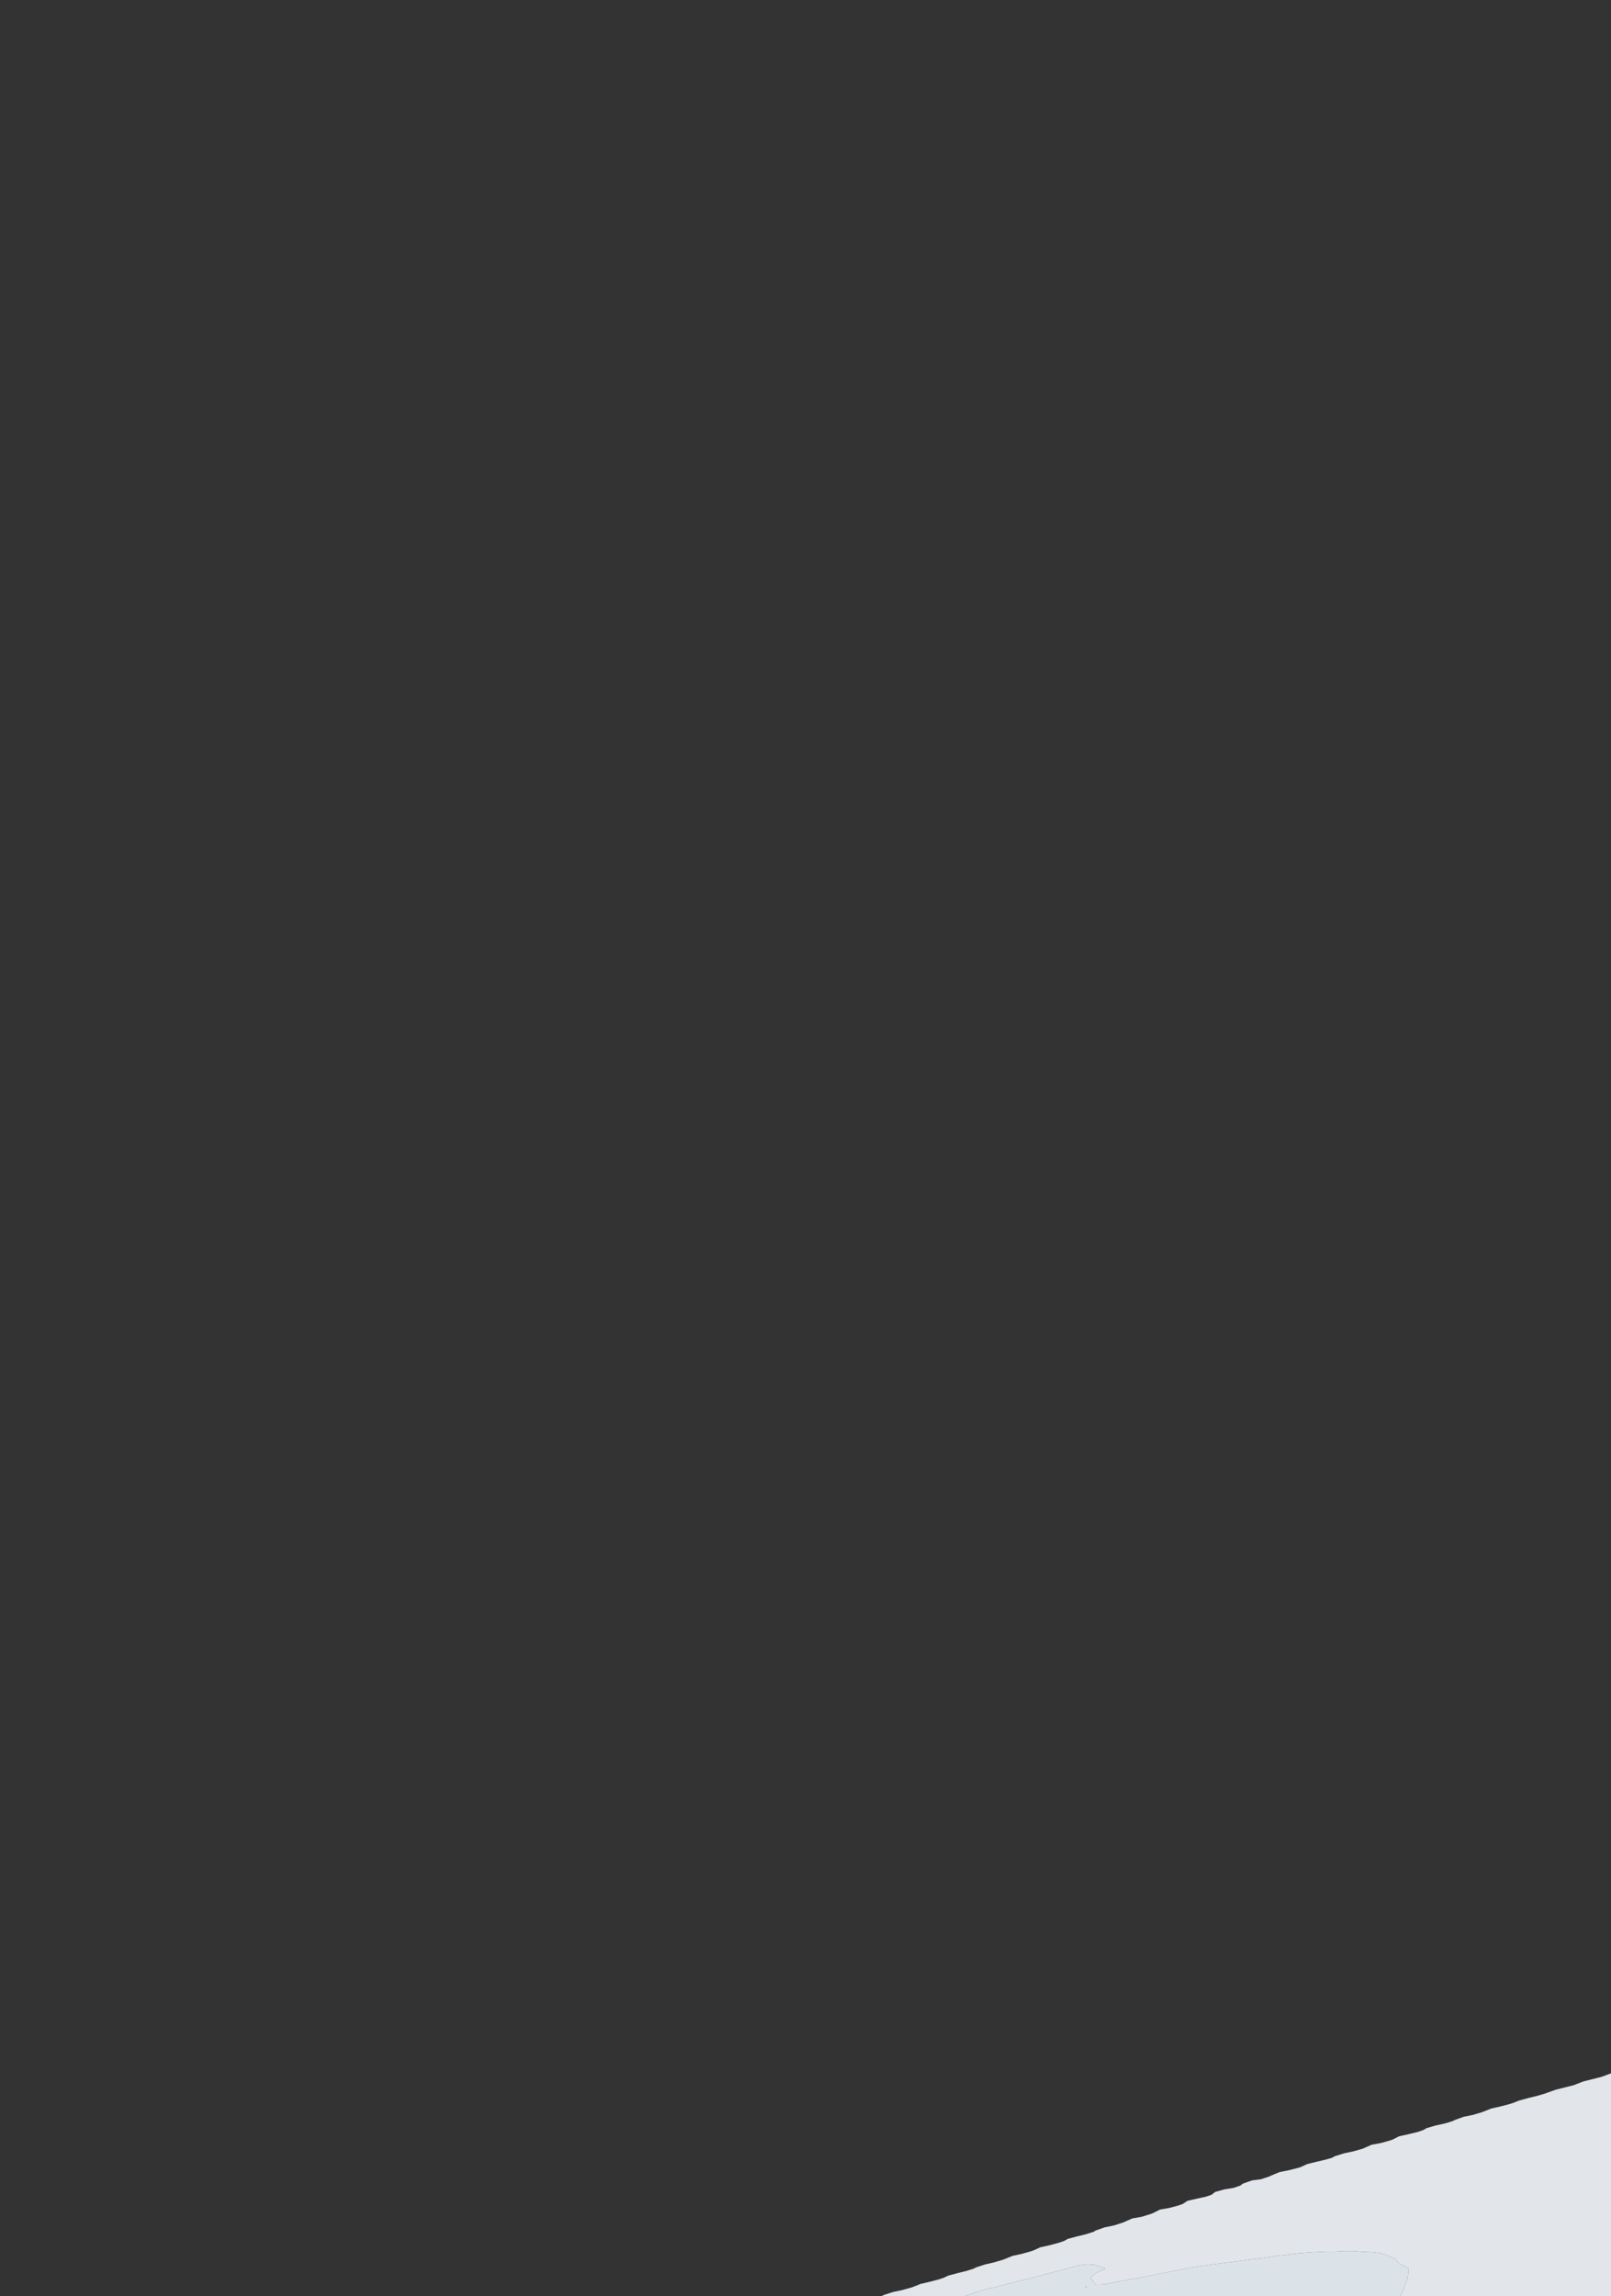 <?xml version="1.0" encoding="utf-8" standalone="no"?>
<!DOCTYPE svg PUBLIC "-//W3C//DTD SVG 1.1//EN"
  "http://www.w3.org/Graphics/SVG/1.1/DTD/svg11.dtd">
<svg xmlns:xlink="http://www.w3.org/1999/xlink" width="576pt" height="820.988pt" viewBox="0 0 576 820.988" xmlns="http://www.w3.org/2000/svg" version="1.1">
 <rect x="0" y="0" width="576" height="820.988" fill="#333333" stroke="none"/>
 <defs>
  <style type="text/css">*{stroke-linejoin: round; stroke-linecap: butt}</style>
 </defs>
 <g id="figure_1">
  <g id="patch_1">
   <path d="M 0 820.988 
L 576 820.988 
L 576 0 
L 0 0 
L 0 820.988 
z
" style="fill: none; opacity: 0"/>
  </g>
  <g id="axes_1">
   <g id="QuadContourSet_1">
    <path d="M 315.977 820.988 
L 319.269 820.988 
L 322.56 820.988 
L 325.851 820.988 
L 329.143 820.988 
L 332.434 820.988 
L 335.726 820.988 
L 339.017 820.988 
L 342.309 820.988 
L 344.858 820.988 
L 345.6 820.716 
L 348.891 819.583 
L 352.183 818.578 
L 355.474 817.825 
L 356.054 817.691 
L 358.766 817 
L 362.057 816.12 
L 365.349 815.335 
L 368.64 814.498 
L 369.061 814.394 
L 371.931 813.621 
L 375.223 812.753 
L 378.514 811.869 
L 381.755 811.097 
L 381.806 811.083 
L 385.097 810.104 
L 388.389 809.567 
L 391.68 809.832 
L 394.971 810.944 
L 395.12 811.097 
L 394.971 811.232 
L 391.68 812.753 
L 389.966 814.394 
L 391.68 816.808 
L 394.971 816.686 
L 398.263 816.068 
L 401.554 815.454 
L 404.846 814.861 
L 407.441 814.394 
L 408.137 814.261 
L 411.429 813.597 
L 414.72 812.936 
L 418.011 812.308 
L 421.303 811.665 
L 424.104 811.097 
L 424.594 810.992 
L 427.886 810.402 
L 431.177 809.985 
L 434.469 809.51 
L 437.76 809.061 
L 441.051 808.694 
L 444.343 808.225 
L 447.382 807.8 
L 447.634 807.763 
L 450.926 807.369 
L 454.217 806.927 
L 457.509 806.458 
L 460.8 806.064 
L 464.091 805.668 
L 467.383 805.401 
L 470.674 805.202 
L 473.966 805.035 
L 477.257 805.026 
L 480.549 804.858 
L 483.84 804.822 
L 487.131 805.125 
L 490.423 805.245 
L 493.714 805.606 
L 497.006 806.768 
L 499.039 807.8 
L 500.297 809.402 
L 503.589 810.914 
L 503.674 811.097 
L 503.589 811.745 
L 503.329 814.394 
L 502.149 817.691 
L 500.76 820.988 
L 503.589 820.988 
L 506.88 820.988 
L 510.171 820.988 
L 513.463 820.988 
L 516.754 820.988 
L 520.046 820.988 
L 523.337 820.988 
L 526.629 820.988 
L 529.92 820.988 
L 533.211 820.988 
L 536.503 820.988 
L 539.794 820.988 
L 543.086 820.988 
L 546.377 820.988 
L 549.669 820.988 
L 552.96 820.988 
L 556.251 820.988 
L 559.543 820.988 
L 562.834 820.988 
L 566.126 820.988 
L 569.417 820.988 
L 572.709 820.988 
L 576 820.988 
L 576 817.691 
L 576 814.394 
L 576 811.097 
L 576 807.8 
L 576 804.502 
L 576 801.205 
L 576 797.908 
L 576 794.611 
L 576 791.314 
L 576 788.017 
L 576 784.72 
L 576 781.422 
L 576 778.125 
L 576 774.828 
L 576 771.531 
L 576 768.234 
L 576 764.937 
L 576 761.64 
L 576 758.342 
L 576 755.045 
L 576 751.748 
L 576 748.451 
L 576 745.154 
L 576 741.857 
L 576 741.302 
L 574.522 741.857 
L 572.709 742.531 
L 569.417 743.374 
L 566.126 744.195 
L 563.625 745.154 
L 562.834 745.498 
L 559.543 746.333 
L 556.251 747.155 
L 552.96 748.331 
L 552.68 748.451 
L 549.669 749.339 
L 546.377 750.149 
L 543.086 751.051 
L 541.373 751.748 
L 539.794 752.278 
L 536.503 753.138 
L 533.211 753.877 
L 530.274 755.045 
L 529.92 755.185 
L 526.629 756.165 
L 523.337 756.836 
L 520.046 758.029 
L 519.487 758.342 
L 516.754 759.192 
L 513.463 759.912 
L 510.171 760.86 
L 508.752 761.64 
L 506.88 762.268 
L 503.589 763.068 
L 500.297 763.791 
L 498.017 764.937 
L 497.006 765.306 
L 493.714 766.23 
L 490.423 766.832 
L 487.234 768.234 
L 487.131 768.275 
L 483.84 769.201 
L 480.549 769.908 
L 477.257 770.936 
L 476.165 771.531 
L 473.966 772.159 
L 470.674 772.932 
L 467.383 773.744 
L 464.992 774.828 
L 464.091 775.116 
L 460.8 775.956 
L 457.509 776.614 
L 454.217 777.973 
L 454.014 778.125 
L 450.926 779.156 
L 447.634 779.587 
L 444.343 780.758 
L 443.484 781.422 
L 441.051 782.267 
L 437.76 782.794 
L 434.469 783.716 
L 433.186 784.72 
L 431.177 785.403 
L 427.886 786.128 
L 424.594 786.876 
L 422.867 788.017 
L 421.303 788.564 
L 418.011 789.443 
L 414.72 790.022 
L 412.163 791.314 
L 411.429 791.587 
L 408.137 792.613 
L 404.846 793.188 
L 401.609 794.611 
L 401.554 794.634 
L 398.263 795.69 
L 394.971 796.375 
L 391.68 797.517 
L 391.121 797.908 
L 388.389 798.796 
L 385.097 799.609 
L 381.806 800.485 
L 380.524 801.205 
L 378.514 801.895 
L 375.223 802.783 
L 371.931 803.505 
L 369.777 804.502 
L 368.64 804.928 
L 365.349 805.854 
L 362.057 806.56 
L 359.01 807.8 
L 358.766 807.9 
L 355.474 808.879 
L 352.183 809.644 
L 348.891 810.716 
L 348.235 811.097 
L 345.6 811.936 
L 342.309 812.759 
L 339.017 813.632 
L 337.434 814.394 
L 335.726 814.965 
L 332.434 815.832 
L 329.143 816.603 
L 326.394 817.691 
L 325.851 817.877 
L 322.56 818.795 
L 319.269 819.498 
L 315.977 820.558 
L 315.177 820.988 
z
M 388.389 817.737 
L 388.729 817.691 
L 388.389 817.546 
L 387.779 817.691 
z
" clip-path="url(#p84b0096740)" style="fill: #f5f9fe; fill-opacity: 0.9"/>
    <path d="M 345.6 820.988 
L 348.891 820.988 
L 352.183 820.988 
L 355.474 820.988 
L 358.766 820.988 
L 362.057 820.988 
L 365.349 820.988 
L 368.64 820.988 
L 371.931 820.988 
L 375.223 820.988 
L 378.514 820.988 
L 381.806 820.988 
L 385.097 820.988 
L 388.389 820.988 
L 391.68 820.988 
L 394.971 820.988 
L 398.263 820.988 
L 401.554 820.988 
L 404.846 820.988 
L 408.137 820.988 
L 411.429 820.988 
L 414.72 820.988 
L 418.011 820.988 
L 421.303 820.988 
L 424.594 820.988 
L 427.886 820.988 
L 431.177 820.988 
L 434.469 820.988 
L 437.76 820.988 
L 441.051 820.988 
L 444.343 820.988 
L 447.634 820.988 
L 450.926 820.988 
L 454.217 820.988 
L 457.509 820.988 
L 460.8 820.988 
L 464.091 820.988 
L 467.383 820.988 
L 470.674 820.988 
L 473.966 820.988 
L 477.257 820.988 
L 480.549 820.988 
L 483.84 820.988 
L 487.131 820.988 
L 490.423 820.988 
L 493.714 820.988 
L 497.006 820.988 
L 500.297 820.988 
L 500.76 820.988 
L 502.149 817.691 
L 503.329 814.394 
L 503.589 811.745 
L 503.674 811.097 
L 503.589 810.914 
L 500.297 809.402 
L 499.039 807.8 
L 497.006 806.768 
L 493.714 805.606 
L 490.423 805.245 
L 487.131 805.125 
L 483.84 804.822 
L 480.549 804.858 
L 477.257 805.026 
L 473.966 805.035 
L 470.674 805.202 
L 467.383 805.401 
L 464.091 805.668 
L 460.8 806.064 
L 457.509 806.458 
L 454.217 806.927 
L 450.926 807.369 
L 447.634 807.763 
L 447.382 807.8 
L 444.343 808.225 
L 441.051 808.694 
L 437.76 809.061 
L 434.469 809.51 
L 431.177 809.985 
L 427.886 810.402 
L 424.594 810.992 
L 424.104 811.097 
L 421.303 811.665 
L 418.011 812.308 
L 414.72 812.936 
L 411.429 813.597 
L 408.137 814.261 
L 407.441 814.394 
L 404.846 814.861 
L 401.554 815.454 
L 398.263 816.068 
L 394.971 816.686 
L 391.68 816.808 
L 389.966 814.394 
L 391.68 812.753 
L 394.971 811.232 
L 395.12 811.097 
L 394.971 810.944 
L 391.68 809.832 
L 388.389 809.567 
L 385.097 810.104 
L 381.806 811.083 
L 381.755 811.097 
L 378.514 811.869 
L 375.223 812.753 
L 371.931 813.621 
L 369.061 814.394 
L 368.64 814.498 
L 365.349 815.335 
L 362.057 816.12 
L 358.766 817 
L 356.054 817.691 
L 355.474 817.825 
L 352.183 818.578 
L 348.891 819.583 
L 345.6 820.716 
L 344.858 820.988 
z
M 387.779 817.691 
L 388.389 817.546 
L 388.729 817.691 
L 388.389 817.737 
z
" clip-path="url(#p84b0096740)" style="fill: #eff6fc; fill-opacity: 0.9"/>
    <path clip-path="url(#p84b0096740)" style="fill: #eaf3fb; fill-opacity: 0.9"/>
    <path clip-path="url(#p84b0096740)" style="fill: #e5eff9; fill-opacity: 0.9"/>
    <path clip-path="url(#p84b0096740)" style="fill: #dfecf7; fill-opacity: 0.9"/>
    <path clip-path="url(#p84b0096740)" style="fill: #dae8f6; fill-opacity: 0.9"/>
    <path clip-path="url(#p84b0096740)" style="fill: #d6e5f4; fill-opacity: 0.9"/>
    <path clip-path="url(#p84b0096740)" style="fill: #d0e2f2; fill-opacity: 0.9"/>
    <path clip-path="url(#p84b0096740)" style="fill: #cbdef1; fill-opacity: 0.9"/>
    <path clip-path="url(#p84b0096740)" style="fill: #c6dbef; fill-opacity: 0.9"/>
    <path clip-path="url(#p84b0096740)" style="fill: #bed8ec; fill-opacity: 0.9"/>
    <path clip-path="url(#p84b0096740)" style="fill: #b5d4e9; fill-opacity: 0.9"/>
    <path clip-path="url(#p84b0096740)" style="fill: #add0e6; fill-opacity: 0.9"/>
    <path clip-path="url(#p84b0096740)" style="fill: #a5cde3; fill-opacity: 0.9"/>
    <path clip-path="url(#p84b0096740)" style="fill: #9cc9e1; fill-opacity: 0.9"/>
    <path clip-path="url(#p84b0096740)" style="fill: #91c3de; fill-opacity: 0.9"/>
    <path clip-path="url(#p84b0096740)" style="fill: #85bcdc; fill-opacity: 0.9"/>
    <path clip-path="url(#p84b0096740)" style="fill: #7cb7da; fill-opacity: 0.9"/>
    <path clip-path="url(#p84b0096740)" style="fill: #71b1d7; fill-opacity: 0.9"/>
    <path clip-path="url(#p84b0096740)" style="fill: #66abd4; fill-opacity: 0.9"/>
    <path clip-path="url(#p84b0096740)" style="fill: #5da5d1; fill-opacity: 0.9"/>
    <path clip-path="url(#p84b0096740)" style="fill: #56a0ce; fill-opacity: 0.9"/>
    <path clip-path="url(#p84b0096740)" style="fill: #4d99ca; fill-opacity: 0.9"/>
    <path clip-path="url(#p84b0096740)" style="fill: #4493c7; fill-opacity: 0.9"/>
    <path clip-path="url(#p84b0096740)" style="fill: #3c8cc3; fill-opacity: 0.9"/>
    <path clip-path="url(#p84b0096740)" style="fill: #3686c0; fill-opacity: 0.9"/>
    <path clip-path="url(#p84b0096740)" style="fill: #2f7fbc; fill-opacity: 0.9"/>
    <path clip-path="url(#p84b0096740)" style="fill: #2777b8; fill-opacity: 0.9"/>
    <path clip-path="url(#p84b0096740)" style="fill: #2070b4; fill-opacity: 0.9"/>
    <path clip-path="url(#p84b0096740)" style="fill: #1c6ab0; fill-opacity: 0.9"/>
    <path clip-path="url(#p84b0096740)" style="fill: #1663aa; fill-opacity: 0.9"/>
    <path clip-path="url(#p84b0096740)" style="fill: #115ca5; fill-opacity: 0.9"/>
    <path clip-path="url(#p84b0096740)" style="fill: #0c56a0; fill-opacity: 0.9"/>
    <path clip-path="url(#p84b0096740)" style="fill: #084f99; fill-opacity: 0.9"/>
    <path clip-path="url(#p84b0096740)" style="fill: #08488e; fill-opacity: 0.9"/>
    <path clip-path="url(#p84b0096740)" style="fill: #084184; fill-opacity: 0.9"/>
    <path clip-path="url(#p84b0096740)" style="fill: #083a7a; fill-opacity: 0.9"/>
    <path clip-path="url(#p84b0096740)" style="fill: #083370; fill-opacity: 0.9"/>
    <path clip-path="url(#p84b0096740)" style="fill: #08306b; fill-opacity: 0.9"/>
   </g>
   <g id="QuadContourSet_2">
    <path d="M 576 741.302 
L 574.522 741.857 
L 572.709 742.531 
L 569.417 743.374 
L 566.126 744.195 
L 563.625 745.154 
L 562.834 745.498 
L 559.543 746.333 
L 556.251 747.155 
L 552.96 748.331 
L 552.68 748.451 
L 549.669 749.339 
L 548.903 749.528 
M 530.654 754.894 
L 530.274 755.045 
L 529.92 755.185 
L 526.629 756.165 
L 523.337 756.836 
L 520.046 758.029 
L 519.487 758.342 
L 516.754 759.192 
L 513.463 759.912 
L 510.171 760.86 
L 508.752 761.64 
L 506.88 762.268 
L 503.589 763.068 
L 500.297 763.791 
L 498.017 764.937 
L 497.006 765.306 
L 493.714 766.23 
L 490.423 766.832 
L 487.234 768.234 
L 487.131 768.275 
L 483.84 769.201 
L 480.549 769.908 
L 477.257 770.936 
L 476.165 771.531 
L 473.966 772.159 
L 470.674 772.932 
L 467.383 773.744 
L 464.992 774.828 
L 464.091 775.116 
L 460.8 775.956 
L 457.509 776.614 
L 454.217 777.973 
L 454.014 778.125 
L 450.926 779.156 
L 447.634 779.587 
L 444.343 780.758 
L 443.484 781.422 
L 441.051 782.267 
L 437.76 782.794 
L 434.469 783.716 
L 433.186 784.72 
L 431.177 785.403 
L 427.886 786.128 
L 424.594 786.876 
L 422.867 788.017 
L 421.303 788.564 
L 418.011 789.443 
L 414.72 790.022 
L 412.163 791.314 
L 411.429 791.587 
L 408.137 792.613 
L 404.846 793.188 
L 401.609 794.611 
L 401.554 794.634 
L 398.263 795.69 
L 394.971 796.375 
L 391.68 797.517 
L 391.121 797.908 
L 388.389 798.796 
L 385.097 799.609 
L 381.806 800.485 
L 380.524 801.205 
L 378.514 801.895 
L 375.223 802.783 
L 371.931 803.505 
L 369.777 804.502 
L 368.64 804.928 
L 365.349 805.854 
L 362.057 806.56 
L 359.01 807.8 
L 358.766 807.9 
L 355.474 808.879 
L 352.183 809.644 
L 348.891 810.716 
L 348.235 811.097 
L 345.6 811.936 
L 342.309 812.759 
L 339.017 813.632 
L 337.434 814.394 
L 335.726 814.965 
L 332.434 815.832 
L 329.143 816.603 
L 326.394 817.691 
L 325.851 817.877 
L 322.56 818.795 
L 319.269 819.498 
L 315.977 820.558 
L 315.177 820.988 
" clip-path="url(#p84b0096740)" style="fill: none"/>
    <path d="M 500.76 820.988 
L 502.149 817.691 
L 503.329 814.394 
L 503.589 811.745 
L 503.674 811.097 
L 503.589 810.914 
L 500.297 809.402 
L 499.039 807.8 
L 497.006 806.768 
L 493.714 805.606 
L 490.423 805.245 
L 487.131 805.125 
L 483.84 804.822 
L 480.549 804.858 
L 477.257 805.026 
L 473.966 805.035 
L 470.674 805.202 
L 467.383 805.401 
L 464.091 805.668 
L 460.8 806.064 
L 457.509 806.458 
L 454.217 806.927 
L 450.926 807.369 
L 447.634 807.763 
L 447.382 807.8 
L 444.343 808.225 
L 441.051 808.694 
L 437.76 809.061 
L 434.469 809.51 
L 431.177 809.985 
L 427.886 810.402 
L 424.594 810.992 
L 424.124 811.092 
M 405.316 814.776 
L 404.846 814.861 
L 401.554 815.454 
L 398.263 816.068 
L 394.971 816.686 
L 391.68 816.808 
L 389.966 814.394 
L 391.68 812.753 
L 394.971 811.232 
L 395.12 811.097 
L 394.971 810.944 
L 391.68 809.832 
L 388.389 809.567 
L 385.097 810.104 
L 381.806 811.083 
L 381.755 811.097 
L 378.514 811.869 
L 375.223 812.753 
L 371.931 813.621 
L 369.061 814.394 
L 368.64 814.498 
L 365.349 815.335 
L 362.057 816.12 
L 358.766 817 
L 356.054 817.691 
L 355.474 817.825 
L 352.183 818.578 
L 348.891 819.583 
L 345.6 820.716 
L 344.858 820.988 
M 388.389 817.737 
L 387.779 817.691 
L 388.389 817.546 
L 388.729 817.691 
L 388.389 817.737 
z
" clip-path="url(#p84b0096740)" style="fill: none"/>
    <path clip-path="url(#p84b0096740)" style="fill: none"/>
    <path clip-path="url(#p84b0096740)" style="fill: none"/>
    <path clip-path="url(#p84b0096740)" style="fill: none"/>
    <path clip-path="url(#p84b0096740)" style="fill: none"/>
    <path clip-path="url(#p84b0096740)" style="fill: none"/>
    <path clip-path="url(#p84b0096740)" style="fill: none"/>
    <path clip-path="url(#p84b0096740)" style="fill: none"/>
    <path clip-path="url(#p84b0096740)" style="fill: none"/>
    <path clip-path="url(#p84b0096740)" style="fill: none"/>
    <path clip-path="url(#p84b0096740)" style="fill: none"/>
    <path clip-path="url(#p84b0096740)" style="fill: none"/>
    <path clip-path="url(#p84b0096740)" style="fill: none"/>
    <path clip-path="url(#p84b0096740)" style="fill: none"/>
    <path clip-path="url(#p84b0096740)" style="fill: none"/>
    <path clip-path="url(#p84b0096740)" style="fill: none"/>
    <path clip-path="url(#p84b0096740)" style="fill: none"/>
    <path clip-path="url(#p84b0096740)" style="fill: none"/>
    <path clip-path="url(#p84b0096740)" style="fill: none"/>
    <path clip-path="url(#p84b0096740)" style="fill: none"/>
    <path clip-path="url(#p84b0096740)" style="fill: none"/>
    <path clip-path="url(#p84b0096740)" style="fill: none"/>
    <path clip-path="url(#p84b0096740)" style="fill: none"/>
    <path clip-path="url(#p84b0096740)" style="fill: none"/>
    <path clip-path="url(#p84b0096740)" style="fill: none"/>
    <path clip-path="url(#p84b0096740)" style="fill: none"/>
    <path clip-path="url(#p84b0096740)" style="fill: none"/>
    <path clip-path="url(#p84b0096740)" style="fill: none"/>
    <path clip-path="url(#p84b0096740)" style="fill: none"/>
    <path clip-path="url(#p84b0096740)" style="fill: none"/>
    <path clip-path="url(#p84b0096740)" style="fill: none"/>
    <path clip-path="url(#p84b0096740)" style="fill: none"/>
    <path clip-path="url(#p84b0096740)" style="fill: none"/>
    <path clip-path="url(#p84b0096740)" style="fill: none"/>
    <path clip-path="url(#p84b0096740)" style="fill: none"/>
    <path clip-path="url(#p84b0096740)" style="fill: none"/>
    <path clip-path="url(#p84b0096740)" style="fill: none"/>
    <path clip-path="url(#p84b0096740)" style="fill: none"/>
   </g>
   <g id="text_1">
    <g clip-path="url(#p84b0096740)">
     <!-- 0 -->
     <g style="opacity: 0" transform="translate(537.069 756.534) rotate(-16.424) scale(0.12 -0.12)">
      <defs>
       <path id="DejaVuSans-30" d="M 2034 4250 
Q 1547 4250 1301 3770 
Q 1056 3291 1056 2328 
Q 1056 1369 1301 889 
Q 1547 409 2034 409 
Q 2525 409 2770 889 
Q 3016 1369 3016 2328 
Q 3016 3291 2770 3770 
Q 2525 4250 2034 4250 
z
M 2034 4750 
Q 2819 4750 3233 4129 
Q 3647 3509 3647 2328 
Q 3647 1150 3233 529 
Q 2819 -91 2034 -91 
Q 1250 -91 836 529 
Q 422 1150 422 2328 
Q 422 3509 836 4129 
Q 1250 4750 2034 4750 
z
" transform="scale(0.016)"/>
      </defs>
      <use xlink:href="#DejaVuSans-30"/>
     </g>
    </g>
   </g>
   <g id="text_2">
    <g clip-path="url(#p84b0096740)">
     <!-- 1 -->
     <g style="opacity: 0" transform="translate(411.608 816.918) rotate(-11.058) scale(0.12 -0.12)">
      <defs>
       <path id="DejaVuSans-31" d="M 794 531 
L 1825 531 
L 1825 4091 
L 703 3866 
L 703 4441 
L 1819 4666 
L 2450 4666 
L 2450 531 
L 3481 531 
L 3481 0 
L 794 0 
L 794 531 
z
" transform="scale(0.016)"/>
      </defs>
      <use xlink:href="#DejaVuSans-31"/>
     </g>
    </g>
   </g>
  </g>
 </g>
 <defs>
  <clipPath id="p84b0096740">
   <rect x="0" y="0" width="576" height="820.988"/>
  </clipPath>
 </defs>
</svg>
